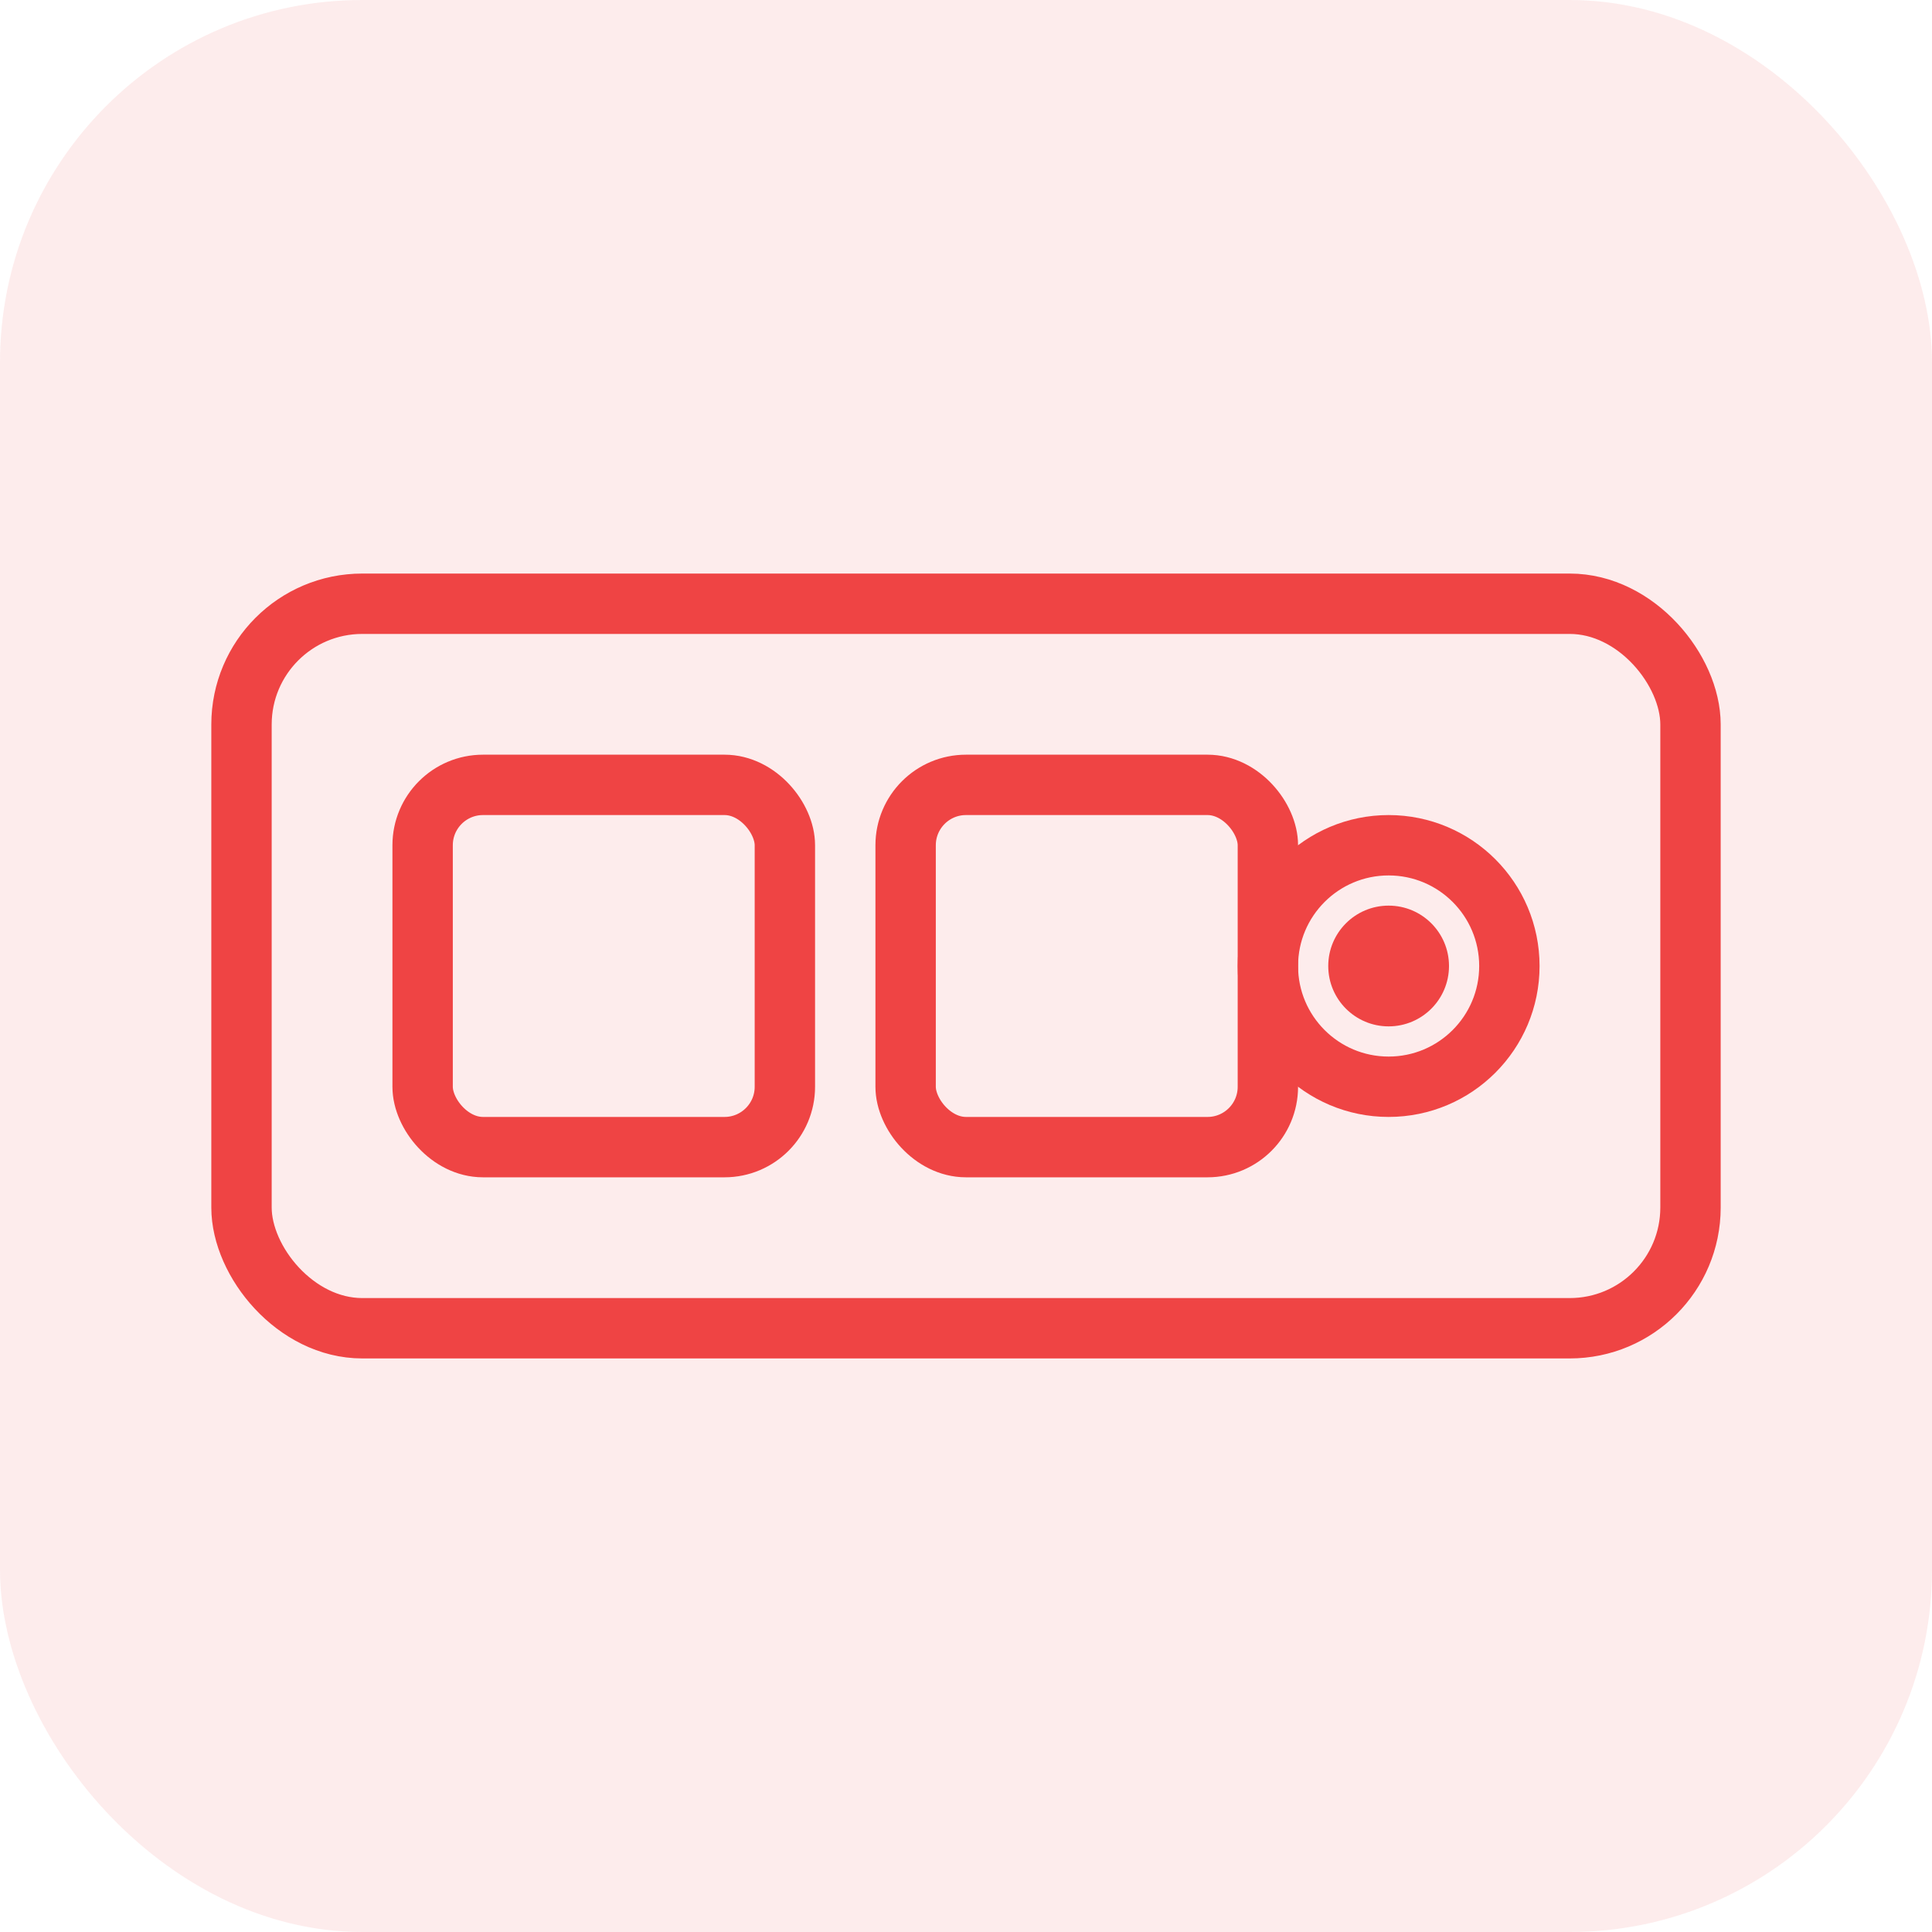 <svg xmlns="http://www.w3.org/2000/svg" viewBox="0 0 64 64" fill="none">
  <rect width="64" height="64" rx="12" fill="#ef4444" fill-opacity="0.1"/>
  <rect x="8" y="20" width="48" height="24" rx="4" stroke="#ef4444" stroke-width="2" fill="none"/>
  <rect x="14" y="26" width="12" height="12" rx="2" stroke="#ef4444" stroke-width="2" fill="none"/>
  <rect x="30" y="26" width="12" height="12" rx="2" stroke="#ef4444" stroke-width="2" fill="none"/>
  <circle cx="46" cy="32" r="4" stroke="#ef4444" stroke-width="2" fill="none"/>
  <circle cx="46" cy="32" r="2" fill="#ef4444"/>
</svg>
